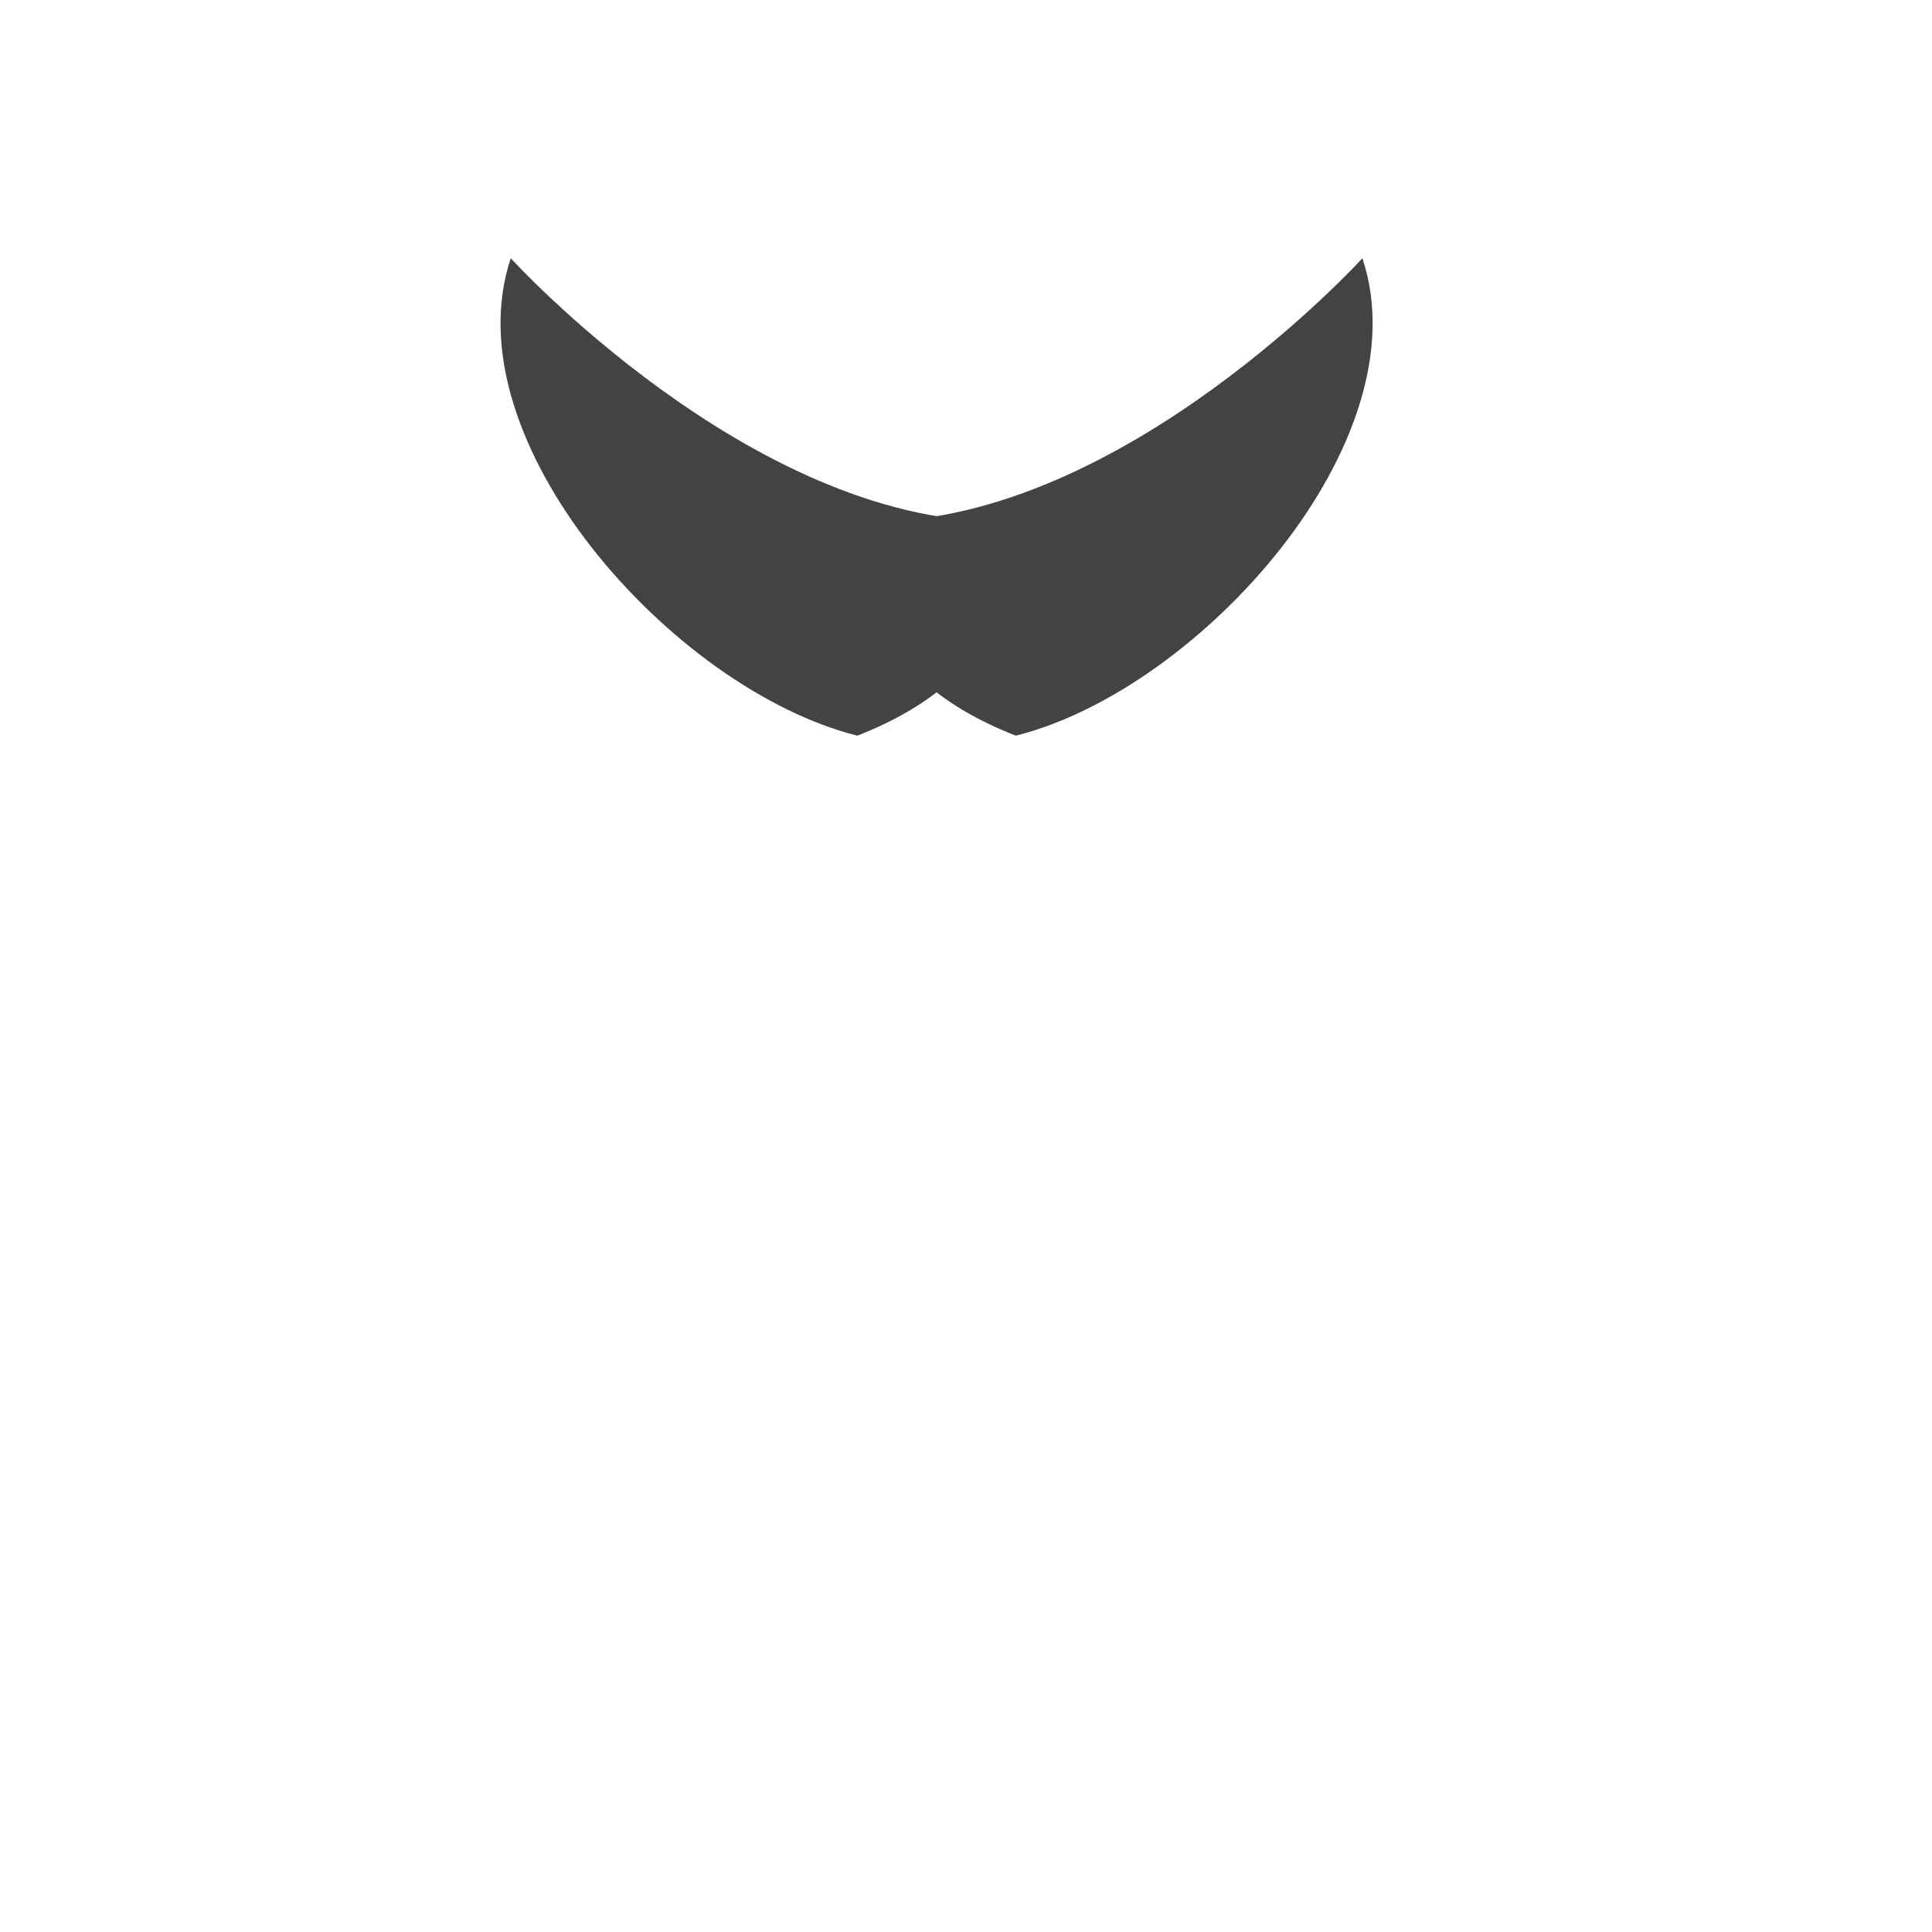 <?xml version="1.0" encoding="utf-8" ?>	<!-- Generator: Assembly 1.8 - http://assemblyapp.co -->	<svg version="1.1" xmlns="http://www.w3.org/2000/svg" xmlns:xlink="http://www.w3.org/1999/xlink" width="2048.00" height="2048.00" viewBox="0 0 2048.0 2048.0">				<g id="document" transform="matrix(1,0,0,1,1024.0,1024.0)">			<g>				<path d="M-97.038,-471.056 C167.409,-472.251 420.186,-750.25 420.186,-750.25 C484.732,-557.205 248.431,-293.173 52.835,-244.162 C-121.624,-312.175 -115.395,-434.258 -97.038,-471.056 Z " fill="#434345" fill-opacity="1.00" />				<path d="M34.651,-471.056 C-229.796,-472.251 -482.573,-750.25 -482.573,-750.25 C-547.118,-557.205 -310.817,-293.173 -115.221,-244.162 C59.238,-312.175 53.008,-434.258 34.651,-471.056 Z " fill="#434345" fill-opacity="1.00" />			</g>		</g>	</svg>
